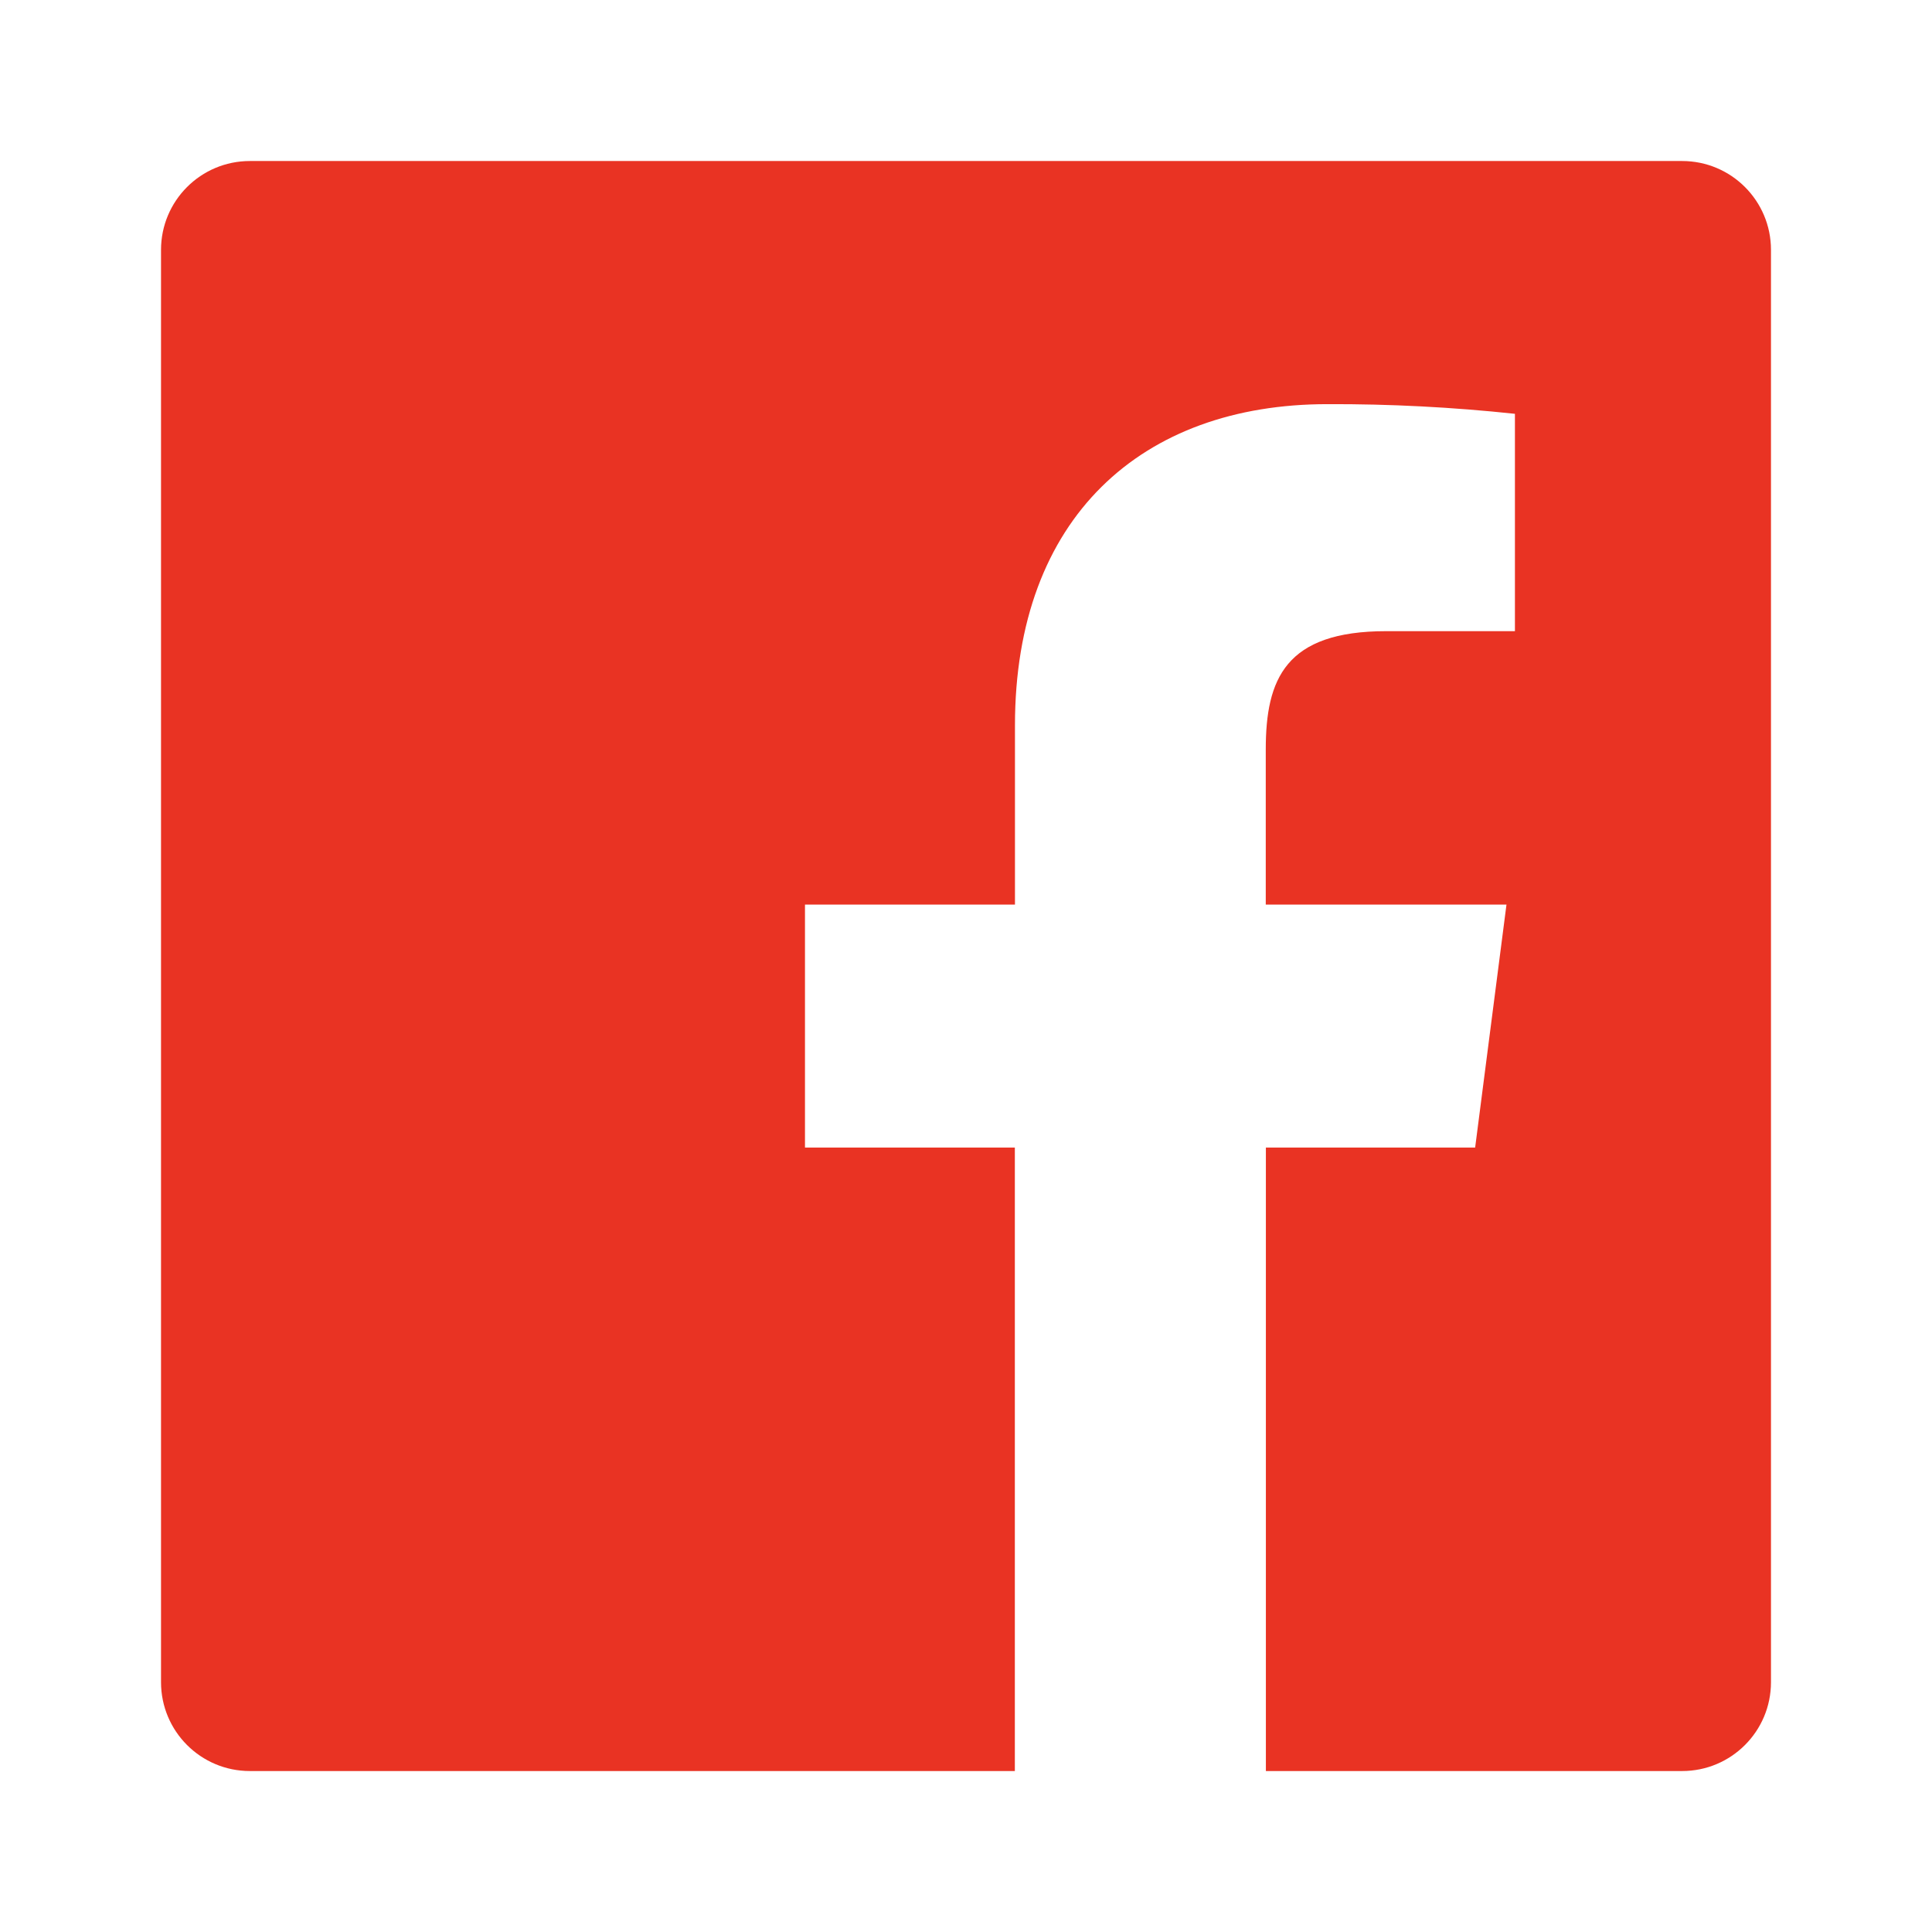 <svg width="32" height="32" viewBox="0 0 32 32" fill="none" xmlns="http://www.w3.org/2000/svg">
<path fill-rule="evenodd" clip-rule="evenodd" d="M20.967 29.334V19.007H24.433L24.952 14.983H20.965V12.414C20.965 11.248 21.289 10.454 22.961 10.454H25.092V6.854C24.06 6.744 23.023 6.69 21.985 6.694C18.913 6.694 16.811 8.57 16.811 12.014V14.983H13.333V19.007H16.809V29.334H4.139C3.325 29.334 2.667 28.675 2.667 27.862V4.139C2.667 3.326 3.325 2.667 4.139 2.667H27.861C28.675 2.667 29.333 3.326 29.333 4.139V27.862C29.333 28.675 28.675 29.334 27.861 29.334H20.967Z" fill="#E93323"/>
</svg>
